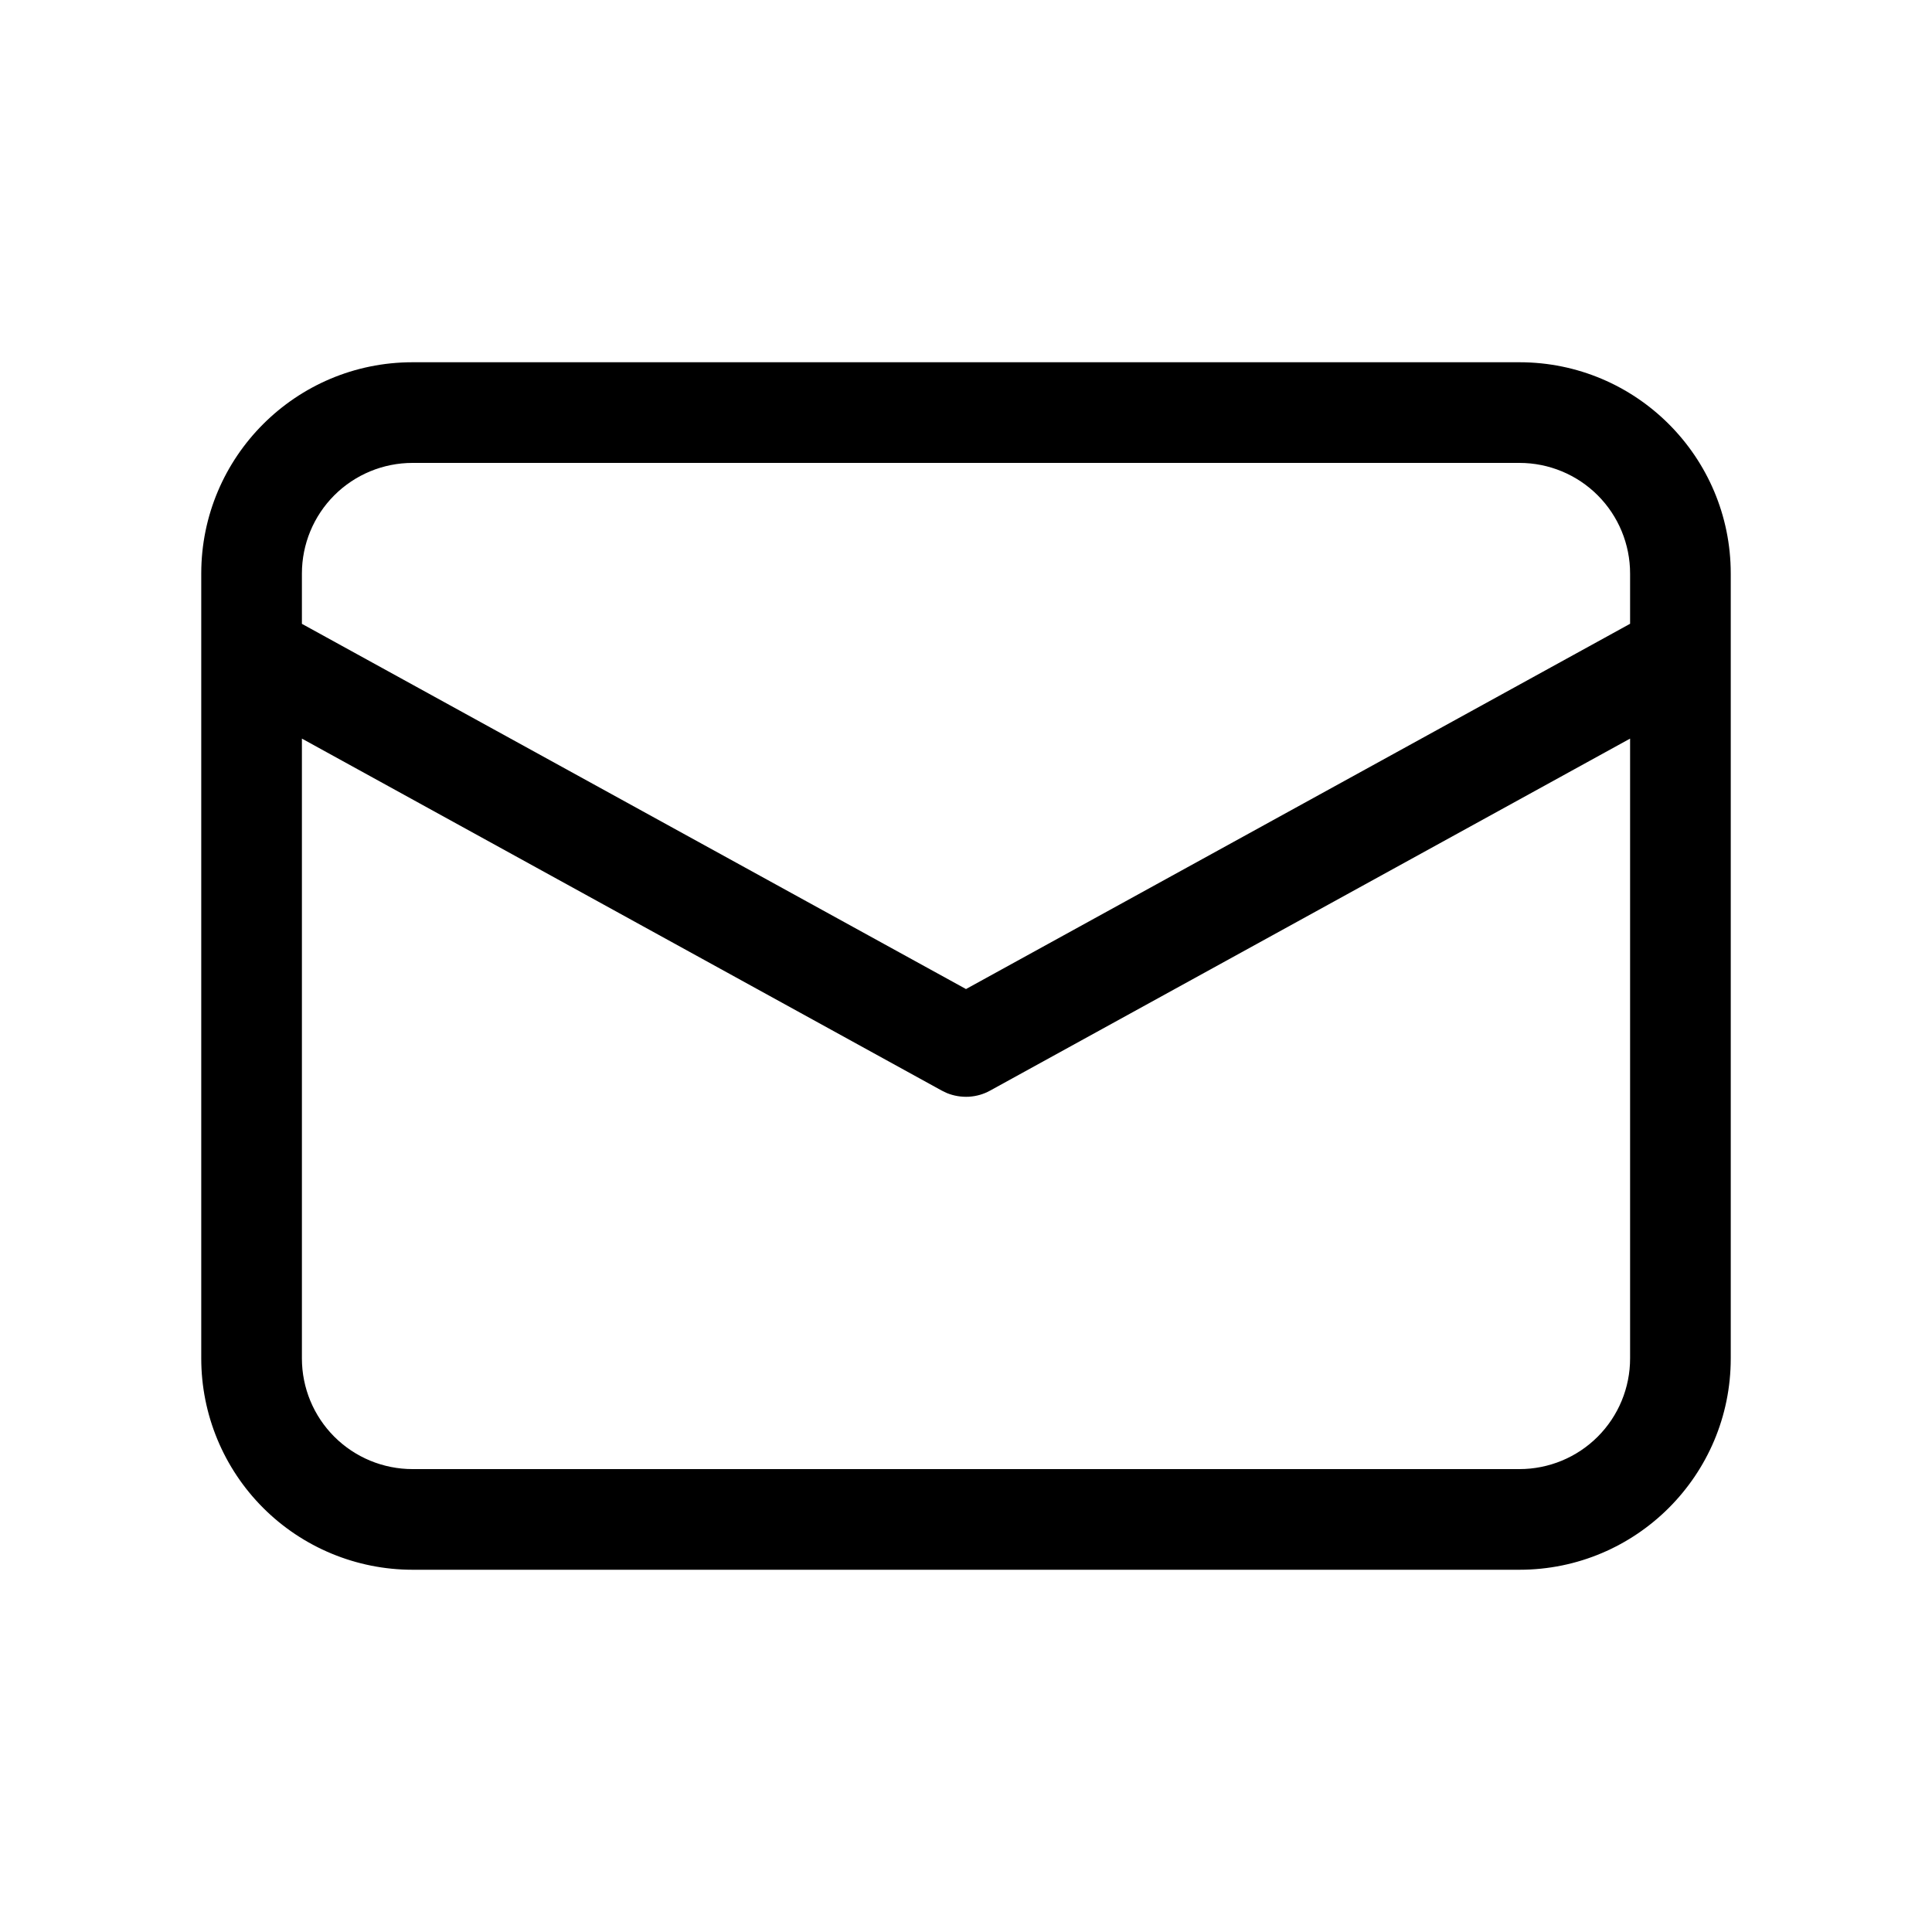 <svg width="30" height="30" viewBox="0 0 30 30" fill="none" xmlns="http://www.w3.org/2000/svg">
<path d="M23.594 5.625C25.406 5.625 26.875 7.094 26.875 8.906V21.094C26.875 22.906 25.406 24.375 23.594 24.375H6.406C5.536 24.375 4.701 24.029 4.086 23.414C3.471 22.799 3.125 21.964 3.125 21.094V8.906C3.125 7.094 4.594 5.625 6.406 5.625H23.594ZM25.312 11.469L15.376 16.934C15.274 16.991 15.161 17.023 15.044 17.03C14.928 17.036 14.811 17.017 14.703 16.973L14.624 16.935L4.688 11.469V21.094C4.688 21.55 4.869 21.987 5.191 22.309C5.513 22.631 5.95 22.812 6.406 22.812H23.594C24.05 22.812 24.487 22.631 24.809 22.309C25.131 21.987 25.312 21.55 25.312 21.094V11.469ZM23.594 7.188H6.406C5.95 7.188 5.513 7.369 5.191 7.691C4.869 8.013 4.688 8.45 4.688 8.906V9.687L15 15.358L25.312 9.686V8.906C25.312 8.45 25.131 8.013 24.809 7.691C24.487 7.369 24.05 7.188 23.594 7.188Z" fill="black"/>
</svg>
